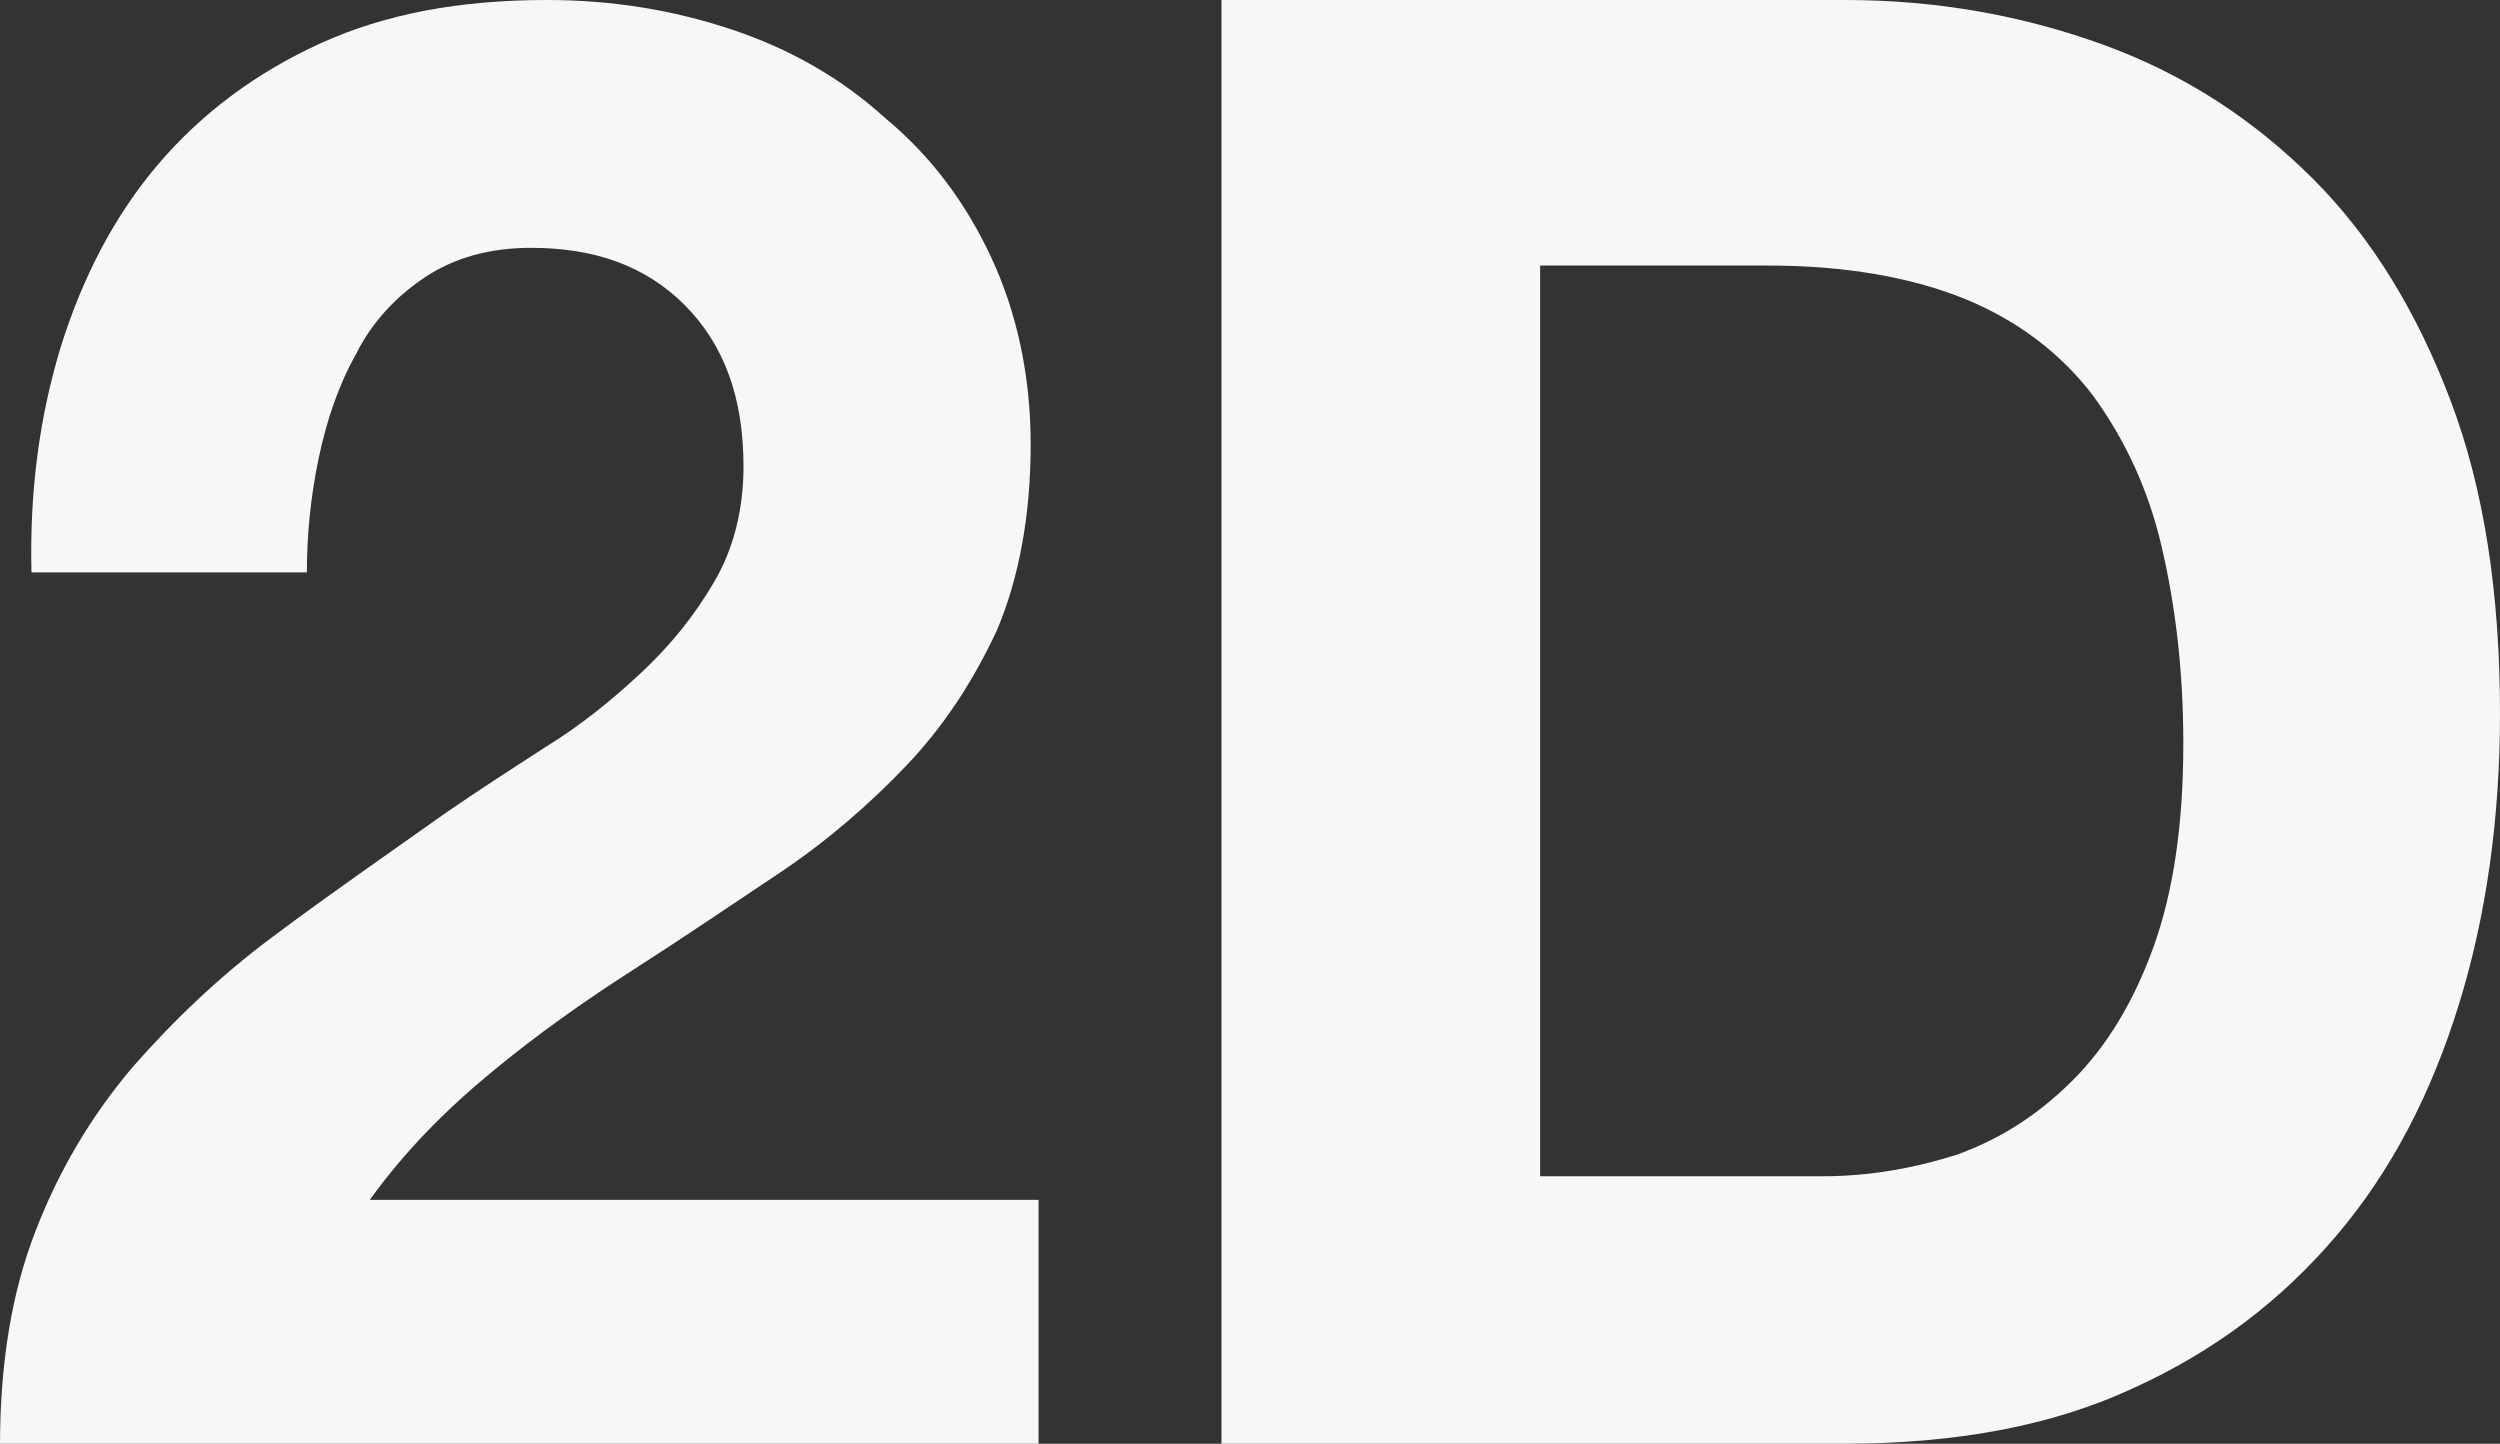 <?xml version="1.0" encoding="utf-8"?>
<!-- Generator: Adobe Illustrator 23.0.1, SVG Export Plug-In . SVG Version: 6.00 Build 0)  -->
<svg version="1.1" id="レイヤー_1" xmlns="http://www.w3.org/2000/svg" xmlns:xlink="http://www.w3.org/1999/xlink" x="0px"
	 y="0px" width="127.1px" height="73.4px" viewBox="0 0 127.1 73.4" style="enable-background:new 0 0 127.1 73.4;"
	 xml:space="preserve">
<rect x="0" y="0" width="127.1" height="73.4" fill="#333333" stroke="none"/>
<style type="text/css">
	.st0{fill:#F7F7F7;}
</style>
<g>
	<path class="st0" d="M3.1,17.6C4.2,14.1,5.8,11,8,8.4c2.2-2.6,5-4.7,8.3-6.2C19.6,0.7,23.4,0,27.8,0c3.3,0,6.4,0.5,9.4,1.5
		S42.8,4,45,6c2.3,1.9,4.1,4.3,5.4,7.1c1.3,2.8,2,6,2,9.5c0,3.6-0.6,6.8-1.7,9.4c-1.2,2.6-2.7,4.9-4.6,6.9c-1.9,2-4.1,3.9-6.5,5.5
		c-2.4,1.6-4.9,3.3-7.4,4.9c-2.5,1.6-4.9,3.3-7.2,5.2c-2.3,1.9-4.4,4-6.2,6.5h34v12.5H0c0-4.2,0.6-7.8,1.8-10.9
		c1.2-3.1,2.8-5.8,4.9-8.3c2.1-2.4,4.5-4.7,7.2-6.7c2.8-2.1,5.7-4.1,8.8-6.3c1.6-1.1,3.3-2.2,5-3.3c1.8-1.1,3.4-2.4,4.9-3.8
		c1.5-1.4,2.7-2.9,3.7-4.6c1-1.7,1.5-3.7,1.5-5.9c0-3.5-1-6.2-3-8.2c-2-2-4.6-2.9-7.8-2.9c-2.1,0-3.9,0.5-5.4,1.5
		c-1.5,1-2.7,2.3-3.5,3.9c-0.9,1.6-1.5,3.4-1.9,5.3s-0.6,3.9-0.6,5.8h-14C1.5,25,2,21.2,3.1,17.6z"/>
	<path class="st0" d="M93.8,0c4.7,0,9.1,0.8,13.2,2.3c4.1,1.5,7.6,3.8,10.6,6.8s5.3,6.8,7,11.3c1.7,4.5,2.5,9.8,2.5,15.9
		c0,5.3-0.7,10.3-2.1,14.8c-1.4,4.5-3.4,8.4-6.2,11.7s-6.2,5.9-10.4,7.8c-4.1,1.9-9,2.8-14.7,2.8H62.1V0H93.8z M92.7,59.8
		c2.3,0,4.6-0.4,6.8-1.1c2.2-0.8,4.1-2,5.9-3.8c1.7-1.7,3.1-4,4.1-6.8c1-2.8,1.5-6.2,1.5-10.3c0-3.7-0.4-7-1.1-10s-1.9-5.5-3.5-7.7
		c-1.6-2.1-3.8-3.8-6.5-4.9c-2.7-1.1-6.1-1.7-10-1.7H78.3v46.3H92.7z"/>
</g>
</svg>
